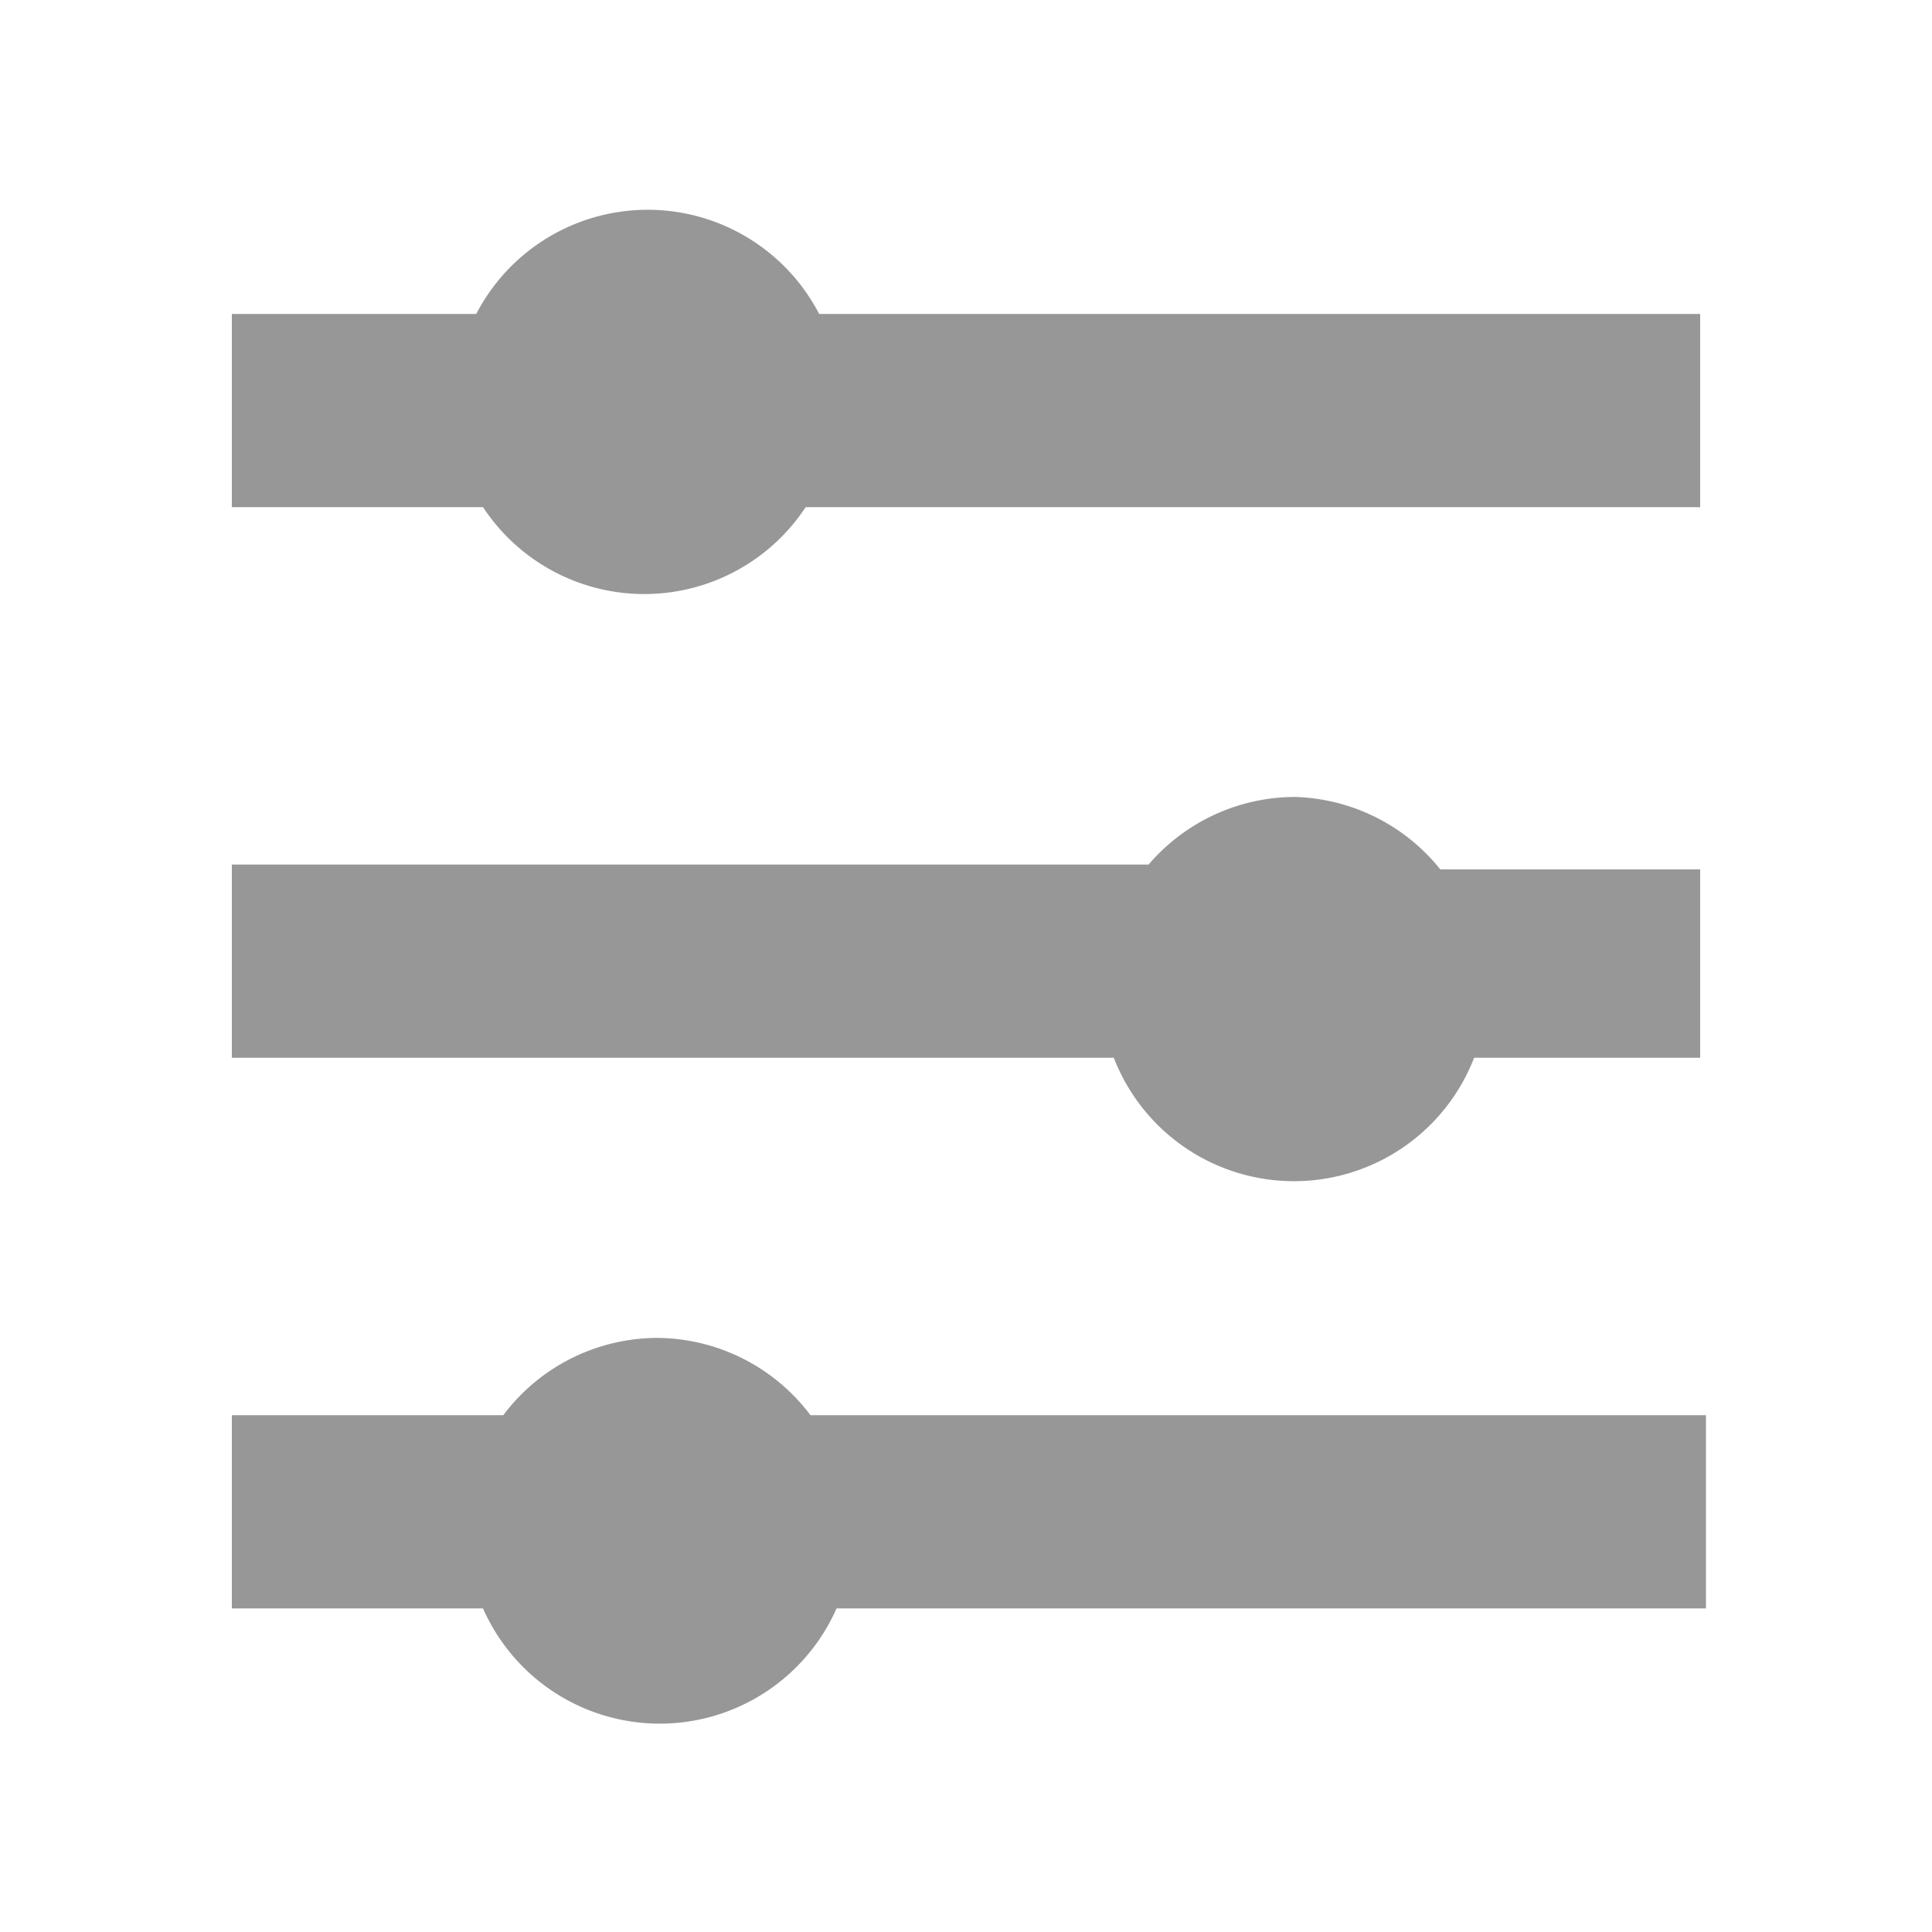 <svg id="Layer_1" data-name="Layer 1" xmlns="http://www.w3.org/2000/svg" viewBox="0 0 20 20"><title>Artboard 7</title><path d="M8.48,3.25a2,2,0,0,0-3.55,0H2.4v2H5a2,2,0,0,0,3.34,0H17.6v-2Z" fill="#979797"/><path d="M13.4,8.25a2,2,0,0,0-1.51.7H2.4v2h9.13a2,2,0,0,0,3.73,0H17.6V9H14.91A2,2,0,0,0,13.4,8.25Z" fill="#979797"/><path d="M6.8,13.85a2,2,0,0,0-1.59.8H2.4v2H5a2,2,0,0,0,3.66,0h9v-2H8.39A2,2,0,0,0,6.8,13.85Z" fill="#979797"/></svg>